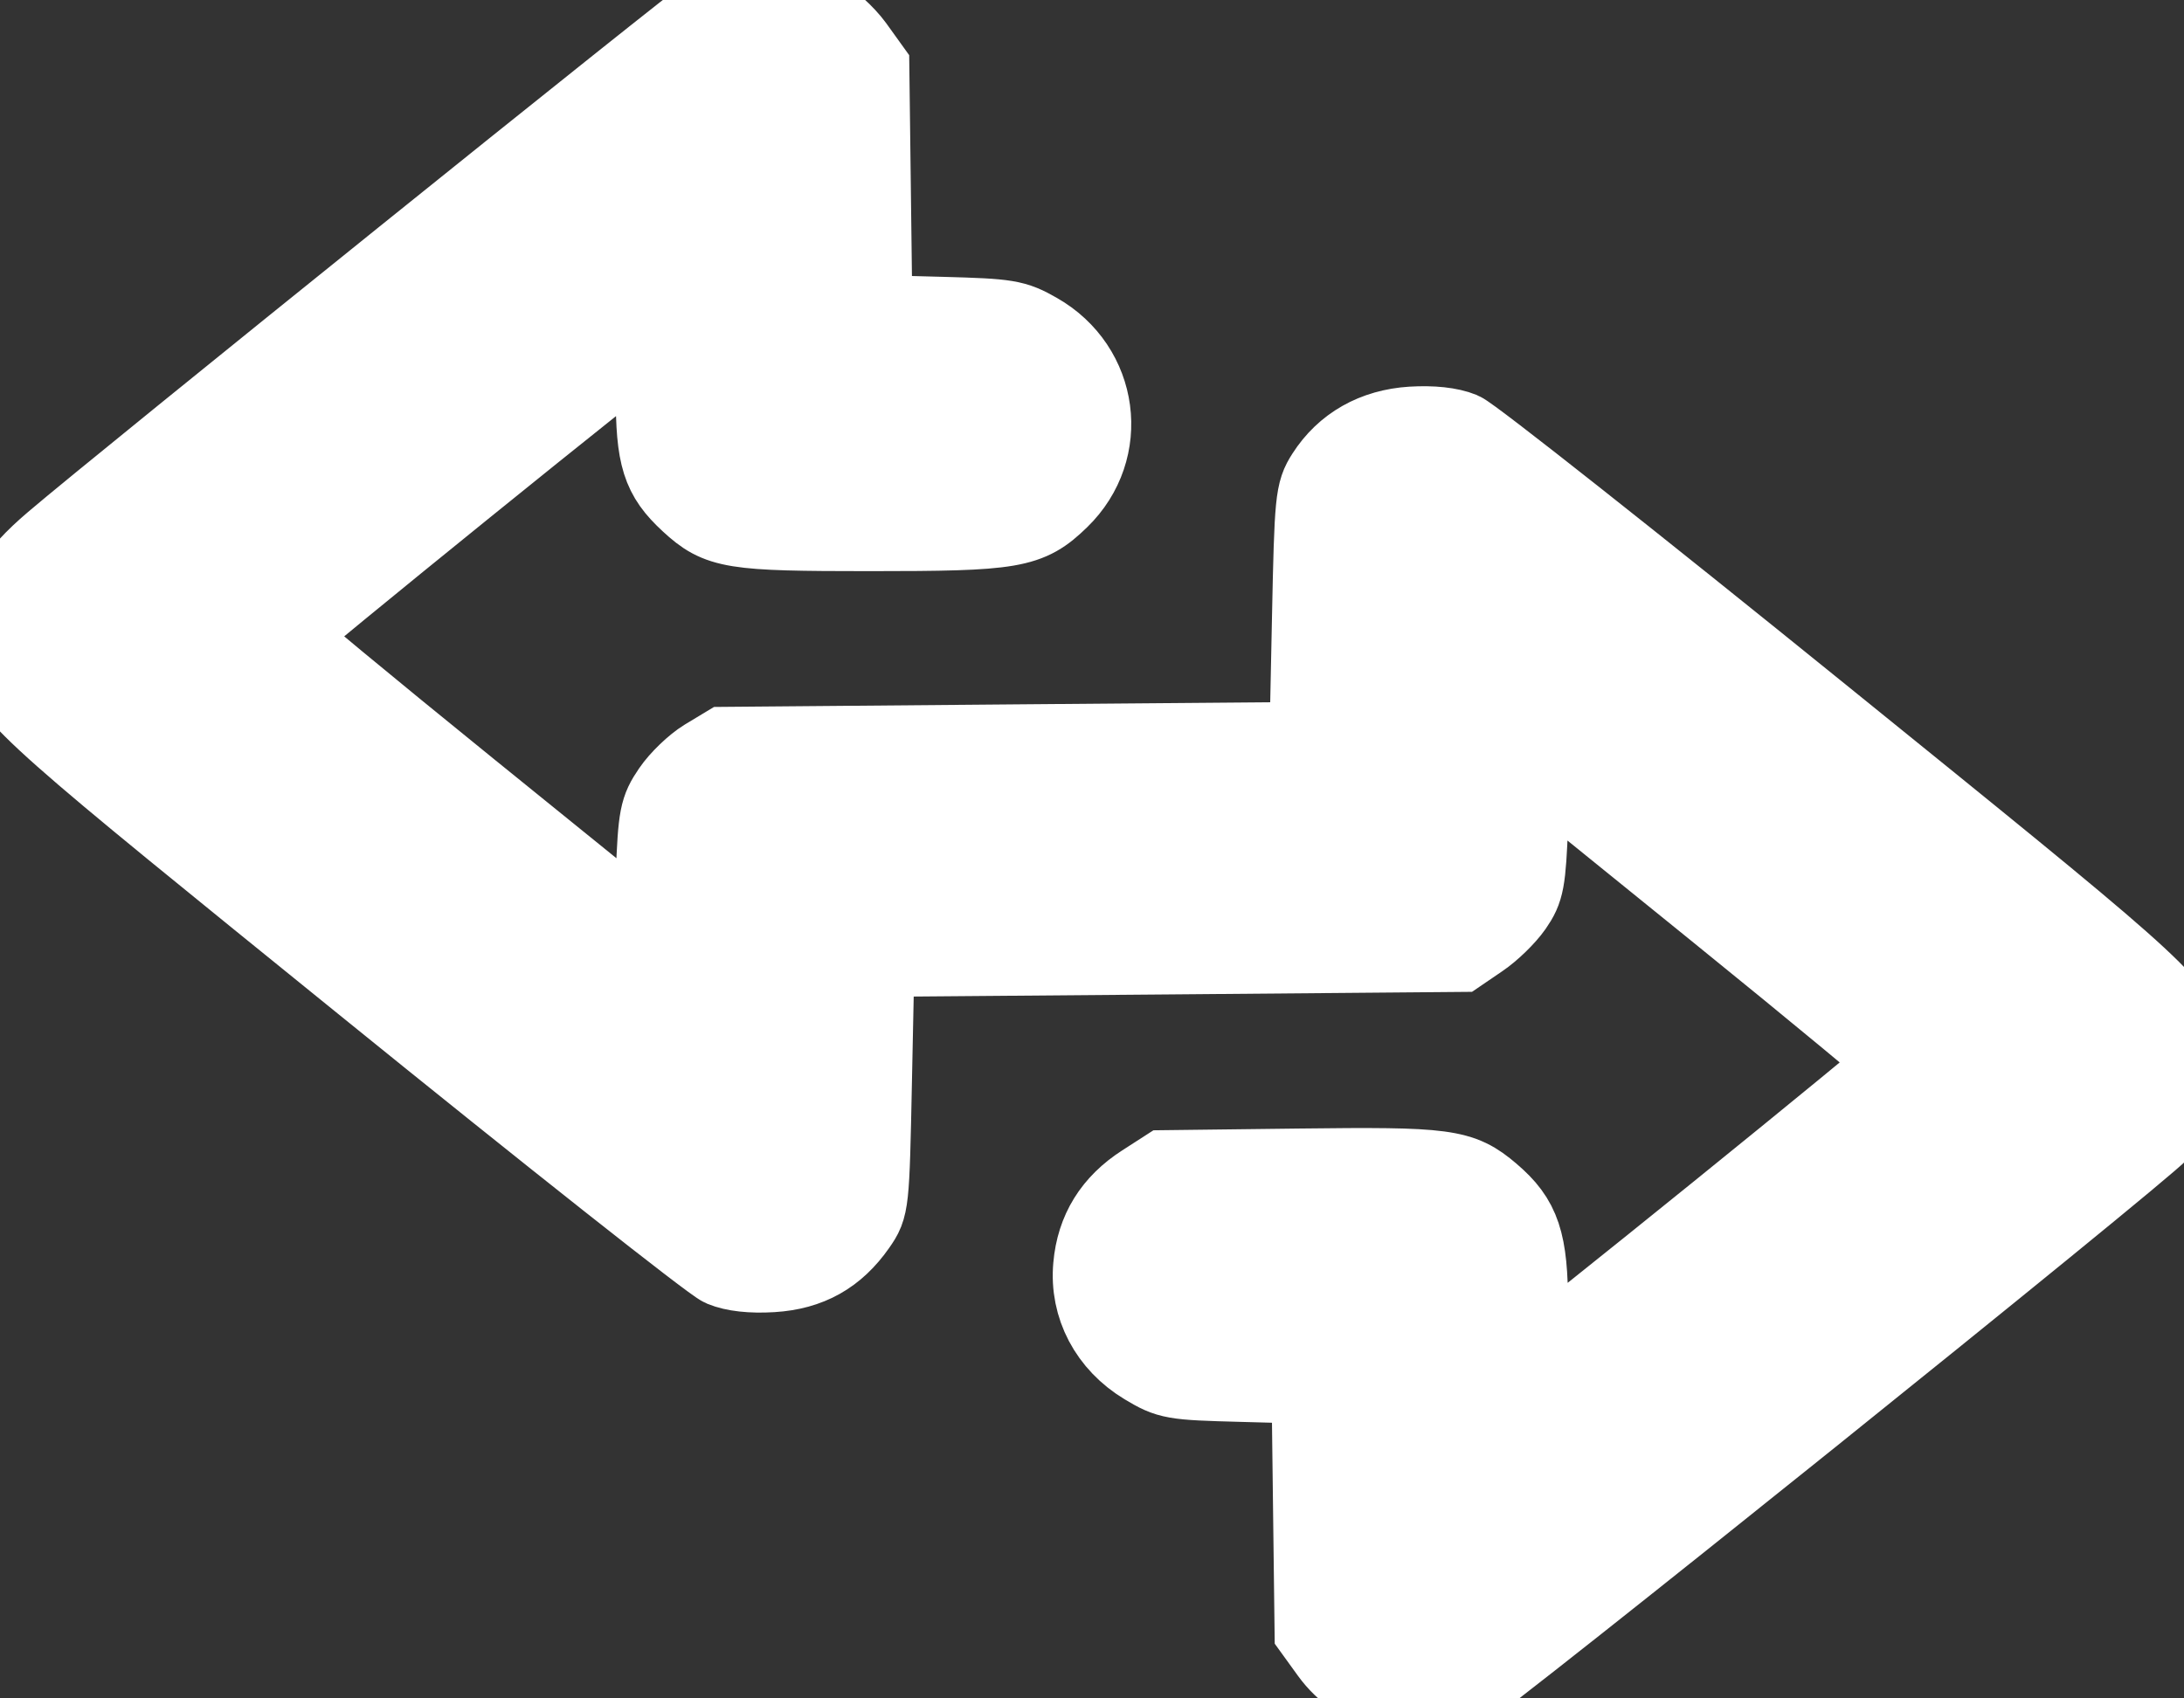 <svg width="27" height="21" viewBox="0 0 27 21" fill="none" xmlns="http://www.w3.org/2000/svg">
<rect x="0" y="0" width="27" height="21" fill="#333333" stroke="none"/>
<path d="M9.123 0.029C9.033 0.057 8.895 0.114 8.814 0.155C8.671 0.23 1.526 5.981 0.671 6.711C0.174 7.134 0.003 7.434 0.001 7.882C0 7.974 -0.002 8.051 0.007 8.126C0.065 8.569 0.556 8.956 4.49 12.144C6.813 14.027 8.813 15.608 8.934 15.658C9.076 15.717 9.29 15.741 9.545 15.725C9.998 15.697 10.325 15.513 10.584 15.142C10.74 14.918 10.743 14.892 10.774 13.37L10.806 11.826L14.424 11.796L18.042 11.765L18.29 11.596C18.427 11.504 18.61 11.326 18.697 11.201C18.84 10.995 18.858 10.898 18.887 10.176L18.919 9.378L21.216 11.238C22.48 12.262 23.512 13.117 23.51 13.14C23.506 13.185 19.037 16.802 18.945 16.834C18.912 16.846 18.886 16.55 18.886 16.157C18.884 15.351 18.796 15.087 18.423 14.769C18.055 14.455 17.882 14.432 16.062 14.454L14.409 14.474L14.145 14.644C13.765 14.888 13.558 15.222 13.52 15.655C13.475 16.148 13.717 16.606 14.161 16.873C14.457 17.051 14.502 17.059 15.344 17.081L16.219 17.105L16.238 18.632L16.257 20.159L16.45 20.426C16.81 20.924 17.513 21.135 18.063 20.91C18.263 20.829 26.435 14.262 26.696 13.974C26.874 13.777 27 13.419 27 13.11C27 13.021 27.002 12.945 26.992 12.872C26.933 12.429 26.445 12.044 22.506 8.855C20.184 6.975 18.186 5.396 18.065 5.346C17.923 5.288 17.708 5.265 17.454 5.28C16.997 5.309 16.631 5.516 16.399 5.878C16.264 6.088 16.255 6.179 16.225 7.639L16.193 9.179L12.581 9.209L8.968 9.24L8.726 9.386C8.593 9.467 8.407 9.645 8.314 9.782C8.157 10.012 8.141 10.093 8.112 10.829L8.08 11.627L5.783 9.767C4.519 8.743 3.487 7.888 3.489 7.865C3.493 7.82 7.962 4.203 8.054 4.171C8.087 4.159 8.112 4.461 8.112 4.866C8.112 5.653 8.184 5.882 8.534 6.204C8.895 6.537 9.048 6.562 10.749 6.562C12.534 6.562 12.709 6.532 13.091 6.161C13.715 5.556 13.58 4.551 12.817 4.117C12.538 3.958 12.462 3.945 11.649 3.923L10.78 3.9L10.761 2.373L10.742 0.846L10.55 0.579C10.443 0.432 10.244 0.252 10.106 0.179C9.819 0.026 9.36 -0.044 9.123 0.029Z" fill="white"/>
<path d="M9.123 0.029C9.033 0.057 8.895 0.114 8.814 0.155C8.671 0.23 1.526 5.981 0.671 6.711C0.174 7.134 0.003 7.434 0.001 7.882C0 7.974 -0.002 8.051 0.007 8.126C0.065 8.569 0.556 8.956 4.49 12.144C6.813 14.027 8.813 15.608 8.934 15.658C9.076 15.717 9.29 15.741 9.545 15.725C9.998 15.697 10.325 15.513 10.584 15.142C10.74 14.918 10.743 14.892 10.774 13.37L10.806 11.826L14.424 11.796L18.042 11.765L18.29 11.596C18.427 11.504 18.61 11.326 18.697 11.201C18.84 10.995 18.858 10.898 18.887 10.176L18.919 9.378L21.216 11.238C22.48 12.262 23.512 13.117 23.51 13.14C23.506 13.185 19.037 16.802 18.945 16.834C18.912 16.846 18.886 16.55 18.886 16.157C18.884 15.351 18.796 15.087 18.423 14.769C18.055 14.455 17.882 14.432 16.062 14.454L14.409 14.474L14.145 14.644C13.765 14.888 13.558 15.222 13.52 15.655C13.475 16.148 13.717 16.606 14.161 16.873C14.457 17.051 14.502 17.059 15.344 17.081L16.219 17.105L16.238 18.632L16.257 20.159L16.45 20.426C16.81 20.924 17.513 21.135 18.063 20.91C18.263 20.829 26.435 14.262 26.696 13.974C26.874 13.777 27 13.419 27 13.11C27 13.021 27.002 12.945 26.992 12.872C26.933 12.429 26.445 12.044 22.506 8.855C20.184 6.975 18.186 5.396 18.065 5.346C17.923 5.288 17.708 5.265 17.454 5.28C16.997 5.309 16.631 5.516 16.399 5.878C16.264 6.088 16.255 6.179 16.225 7.639L16.193 9.179L12.581 9.209L8.968 9.24L8.726 9.386C8.593 9.467 8.407 9.645 8.314 9.782C8.157 10.012 8.141 10.093 8.112 10.829L8.08 11.627L5.783 9.767C4.519 8.743 3.487 7.888 3.489 7.865C3.493 7.82 7.962 4.203 8.054 4.171C8.087 4.159 8.112 4.461 8.112 4.866C8.112 5.653 8.184 5.882 8.534 6.204C8.895 6.537 9.048 6.562 10.749 6.562C12.534 6.562 12.709 6.532 13.091 6.161C13.715 5.556 13.58 4.551 12.817 4.117C12.538 3.958 12.462 3.945 11.649 3.923L10.78 3.9L10.761 2.373L10.742 0.846L10.55 0.579C10.443 0.432 10.244 0.252 10.106 0.179C9.819 0.026 9.36 -0.044 9.123 0.029Z" stroke="white"/>
</svg>
